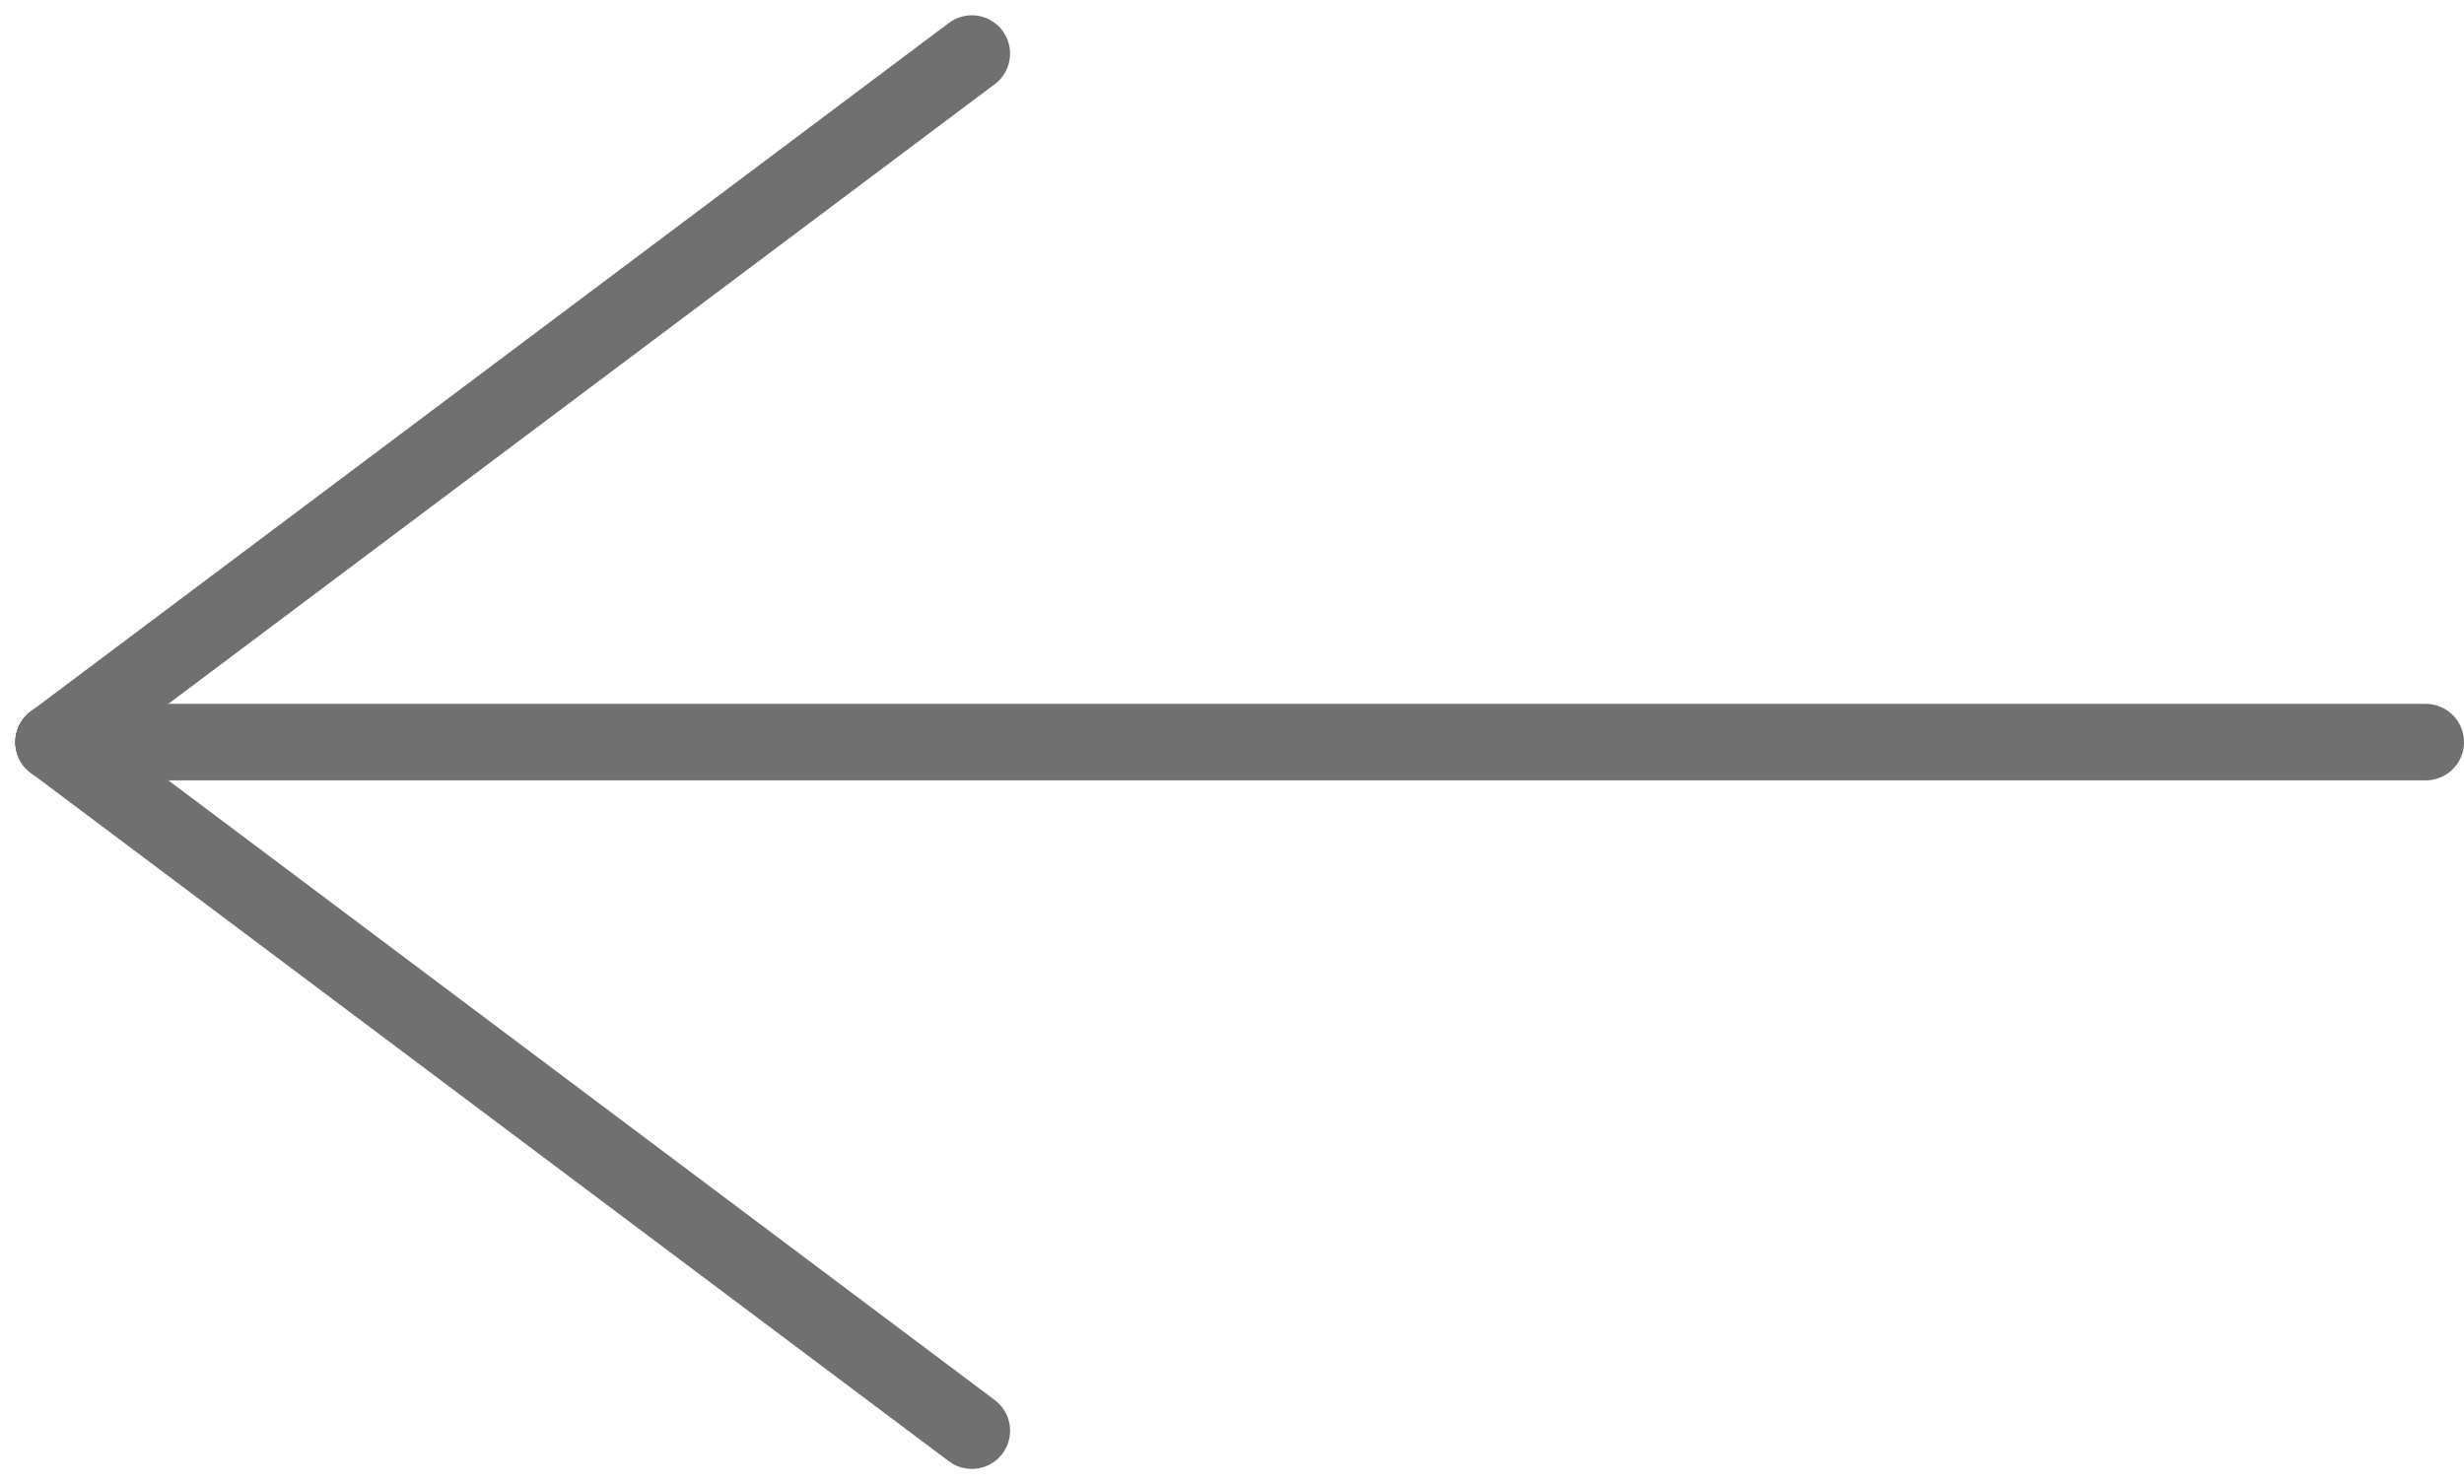 <svg xmlns="http://www.w3.org/2000/svg" width="32.2" height="19.4" viewBox="0 0 32.2 19.4">
  <g id="Group_19sdas" data-name="Group 19sdas" transform="translate(0.7 0.7)">
    <line id="Line_24" data-name="Line 24" x1="31" transform="translate(0 9)" fill="none" stroke="#707070" stroke-linecap="round" stroke-width="1"/>
    <line id="Line_25" data-name="Line 25" x1="12" y2="9" fill="none" stroke="#707070" stroke-linecap="round" stroke-width="1"/>
    <line id="Line_26" data-name="Line 26" x1="12" y1="9" transform="translate(0 9)" fill="none" stroke="#707070" stroke-linecap="round" stroke-width="1"/>
  </g>
</svg>

